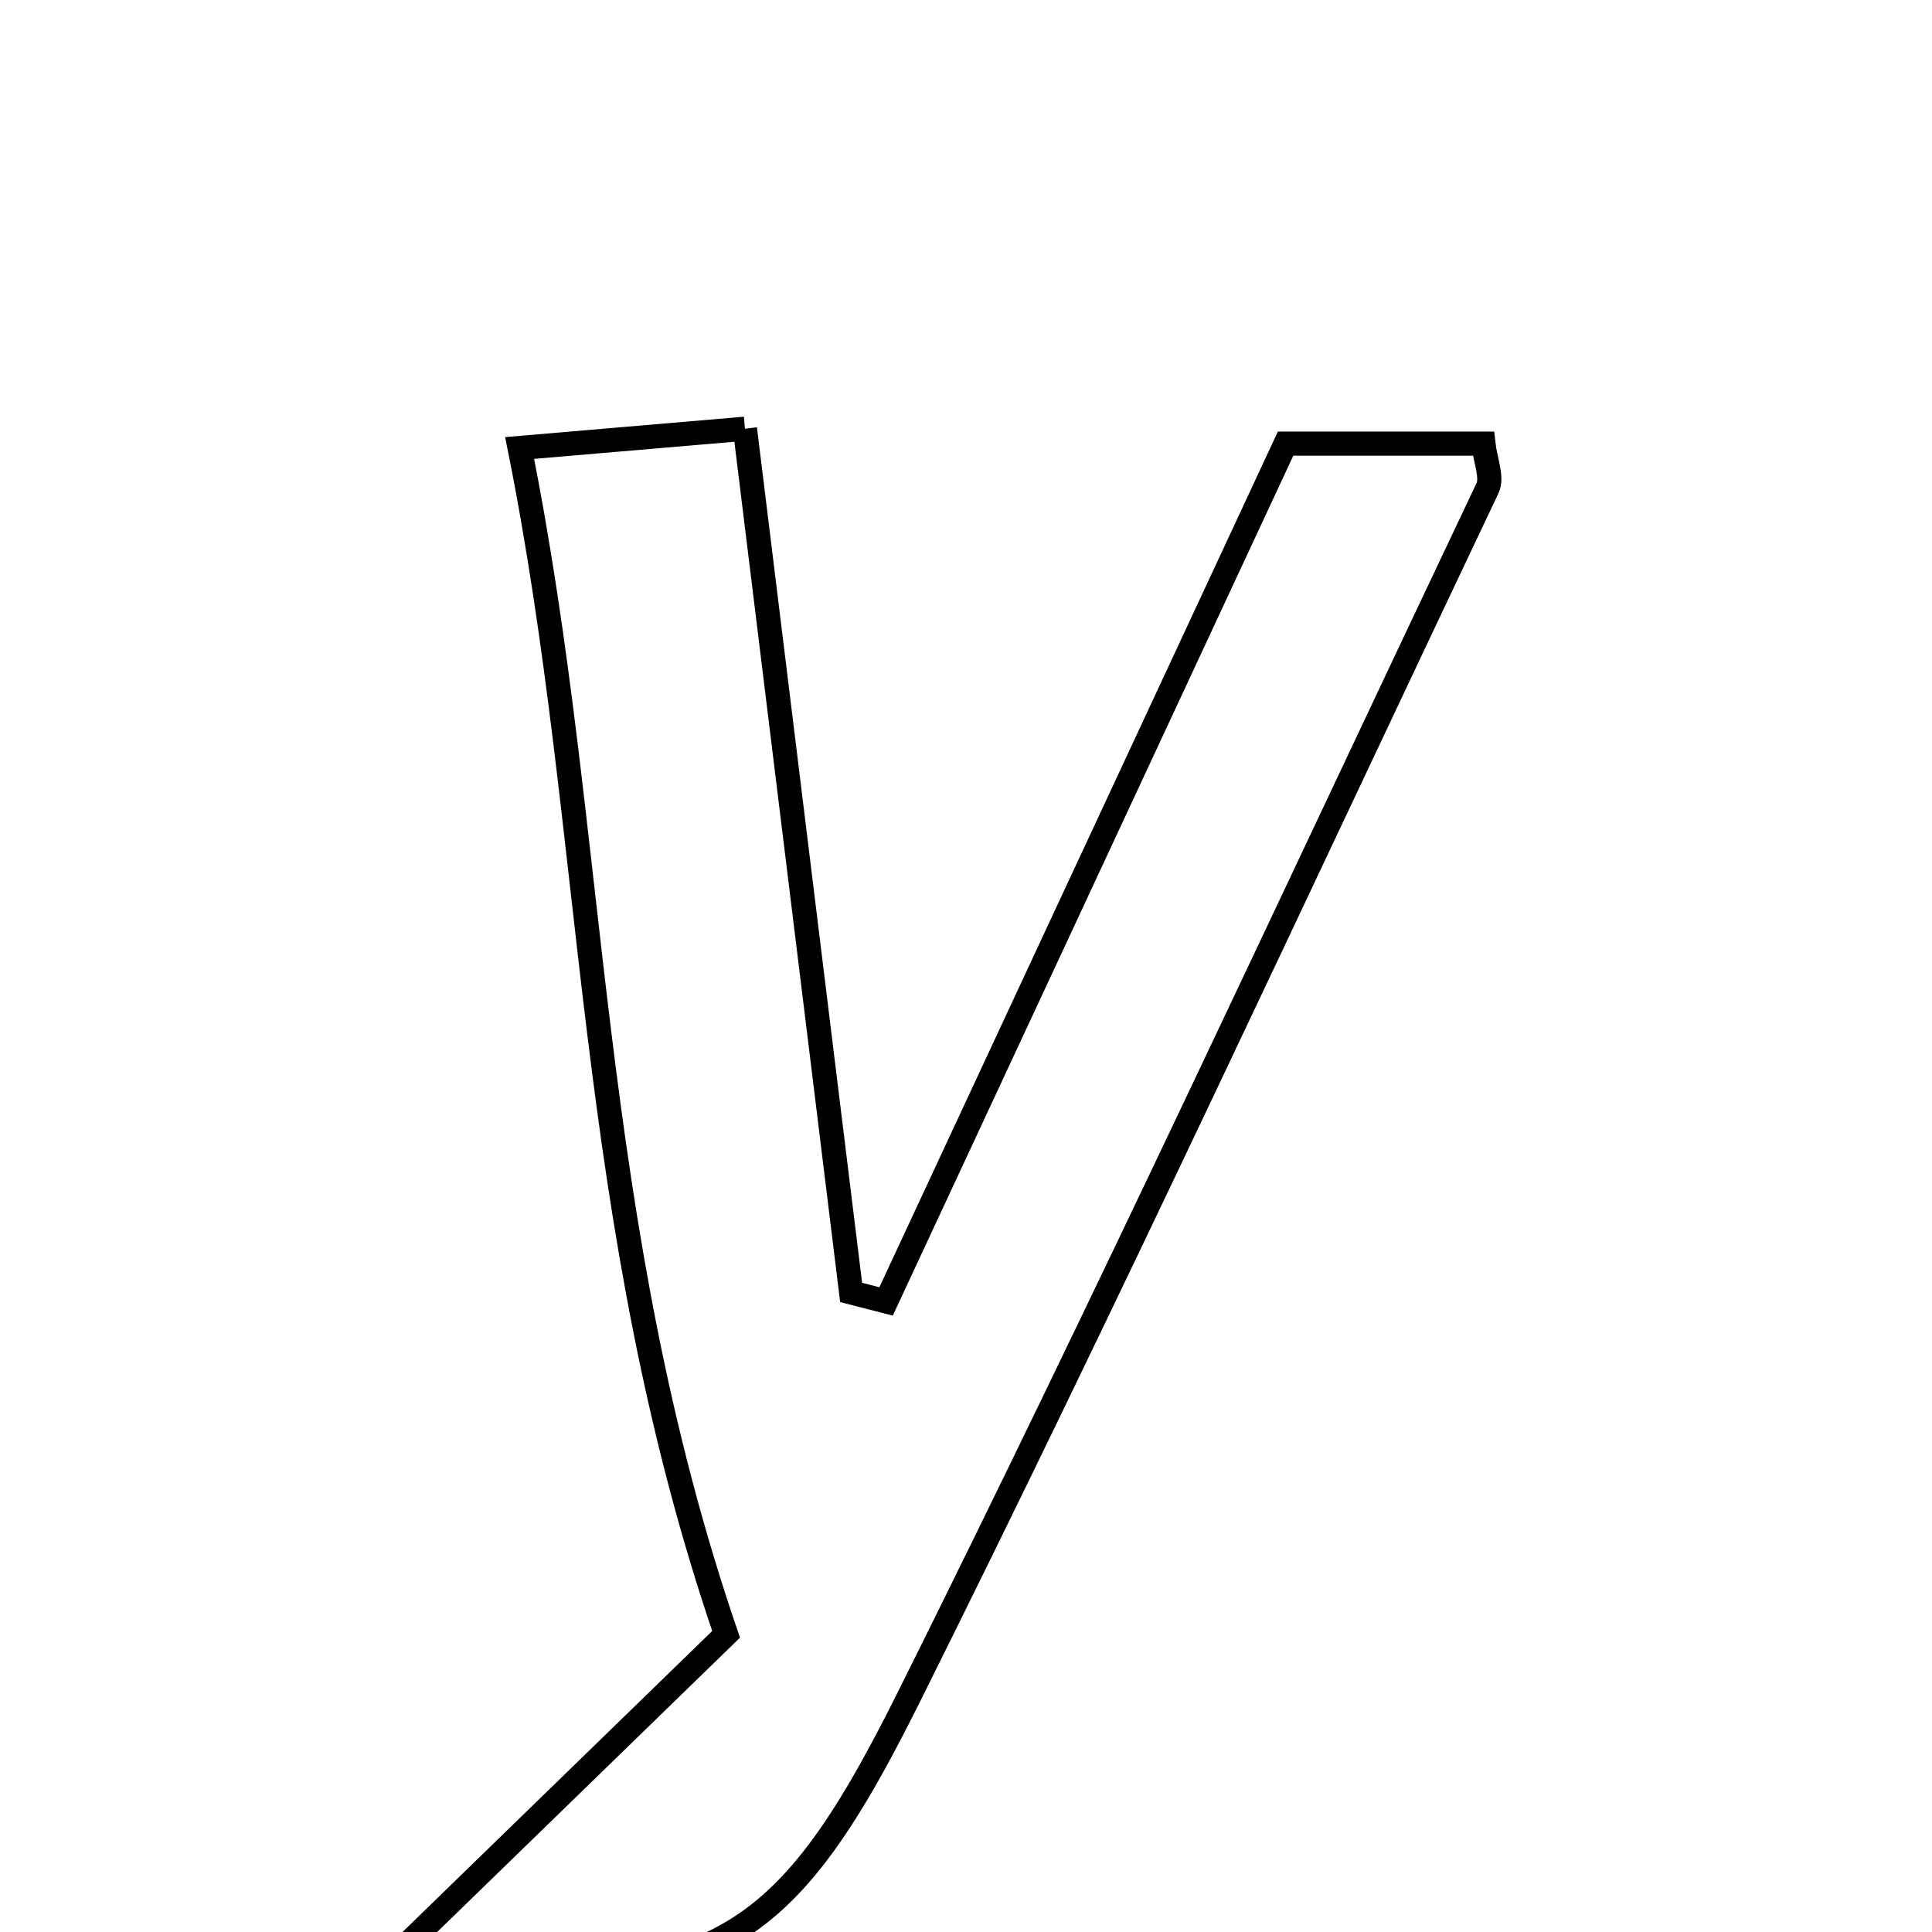 <svg xmlns="http://www.w3.org/2000/svg" viewBox="0.0 0.0 24.0 24.0" height="200px" width="200px"><path fill="none" stroke="black" stroke-width=".3" stroke-opacity="1.0"  filling="0" d="M9.254 5.326 C9.709 9.029 10.141 12.542 10.573 16.055 C10.718 16.092 10.862 16.13 11.007 16.167 C12.635 12.67 14.264 9.173 15.97 5.511 C16.735 5.511 17.578 5.511 18.427 5.511 C18.45 5.719 18.543 5.929 18.478 6.065 C16.093 11.089 13.756 16.138 11.274 21.113 C9.683 24.299 8.783 24.767 4.767 24.436 C6.315 22.932 7.862 21.427 9.02 20.302 C7.265 15.182 7.428 10.414 6.455 5.565 C7.387 5.485 8.188 5.417 9.254 5.326"></path></svg>
